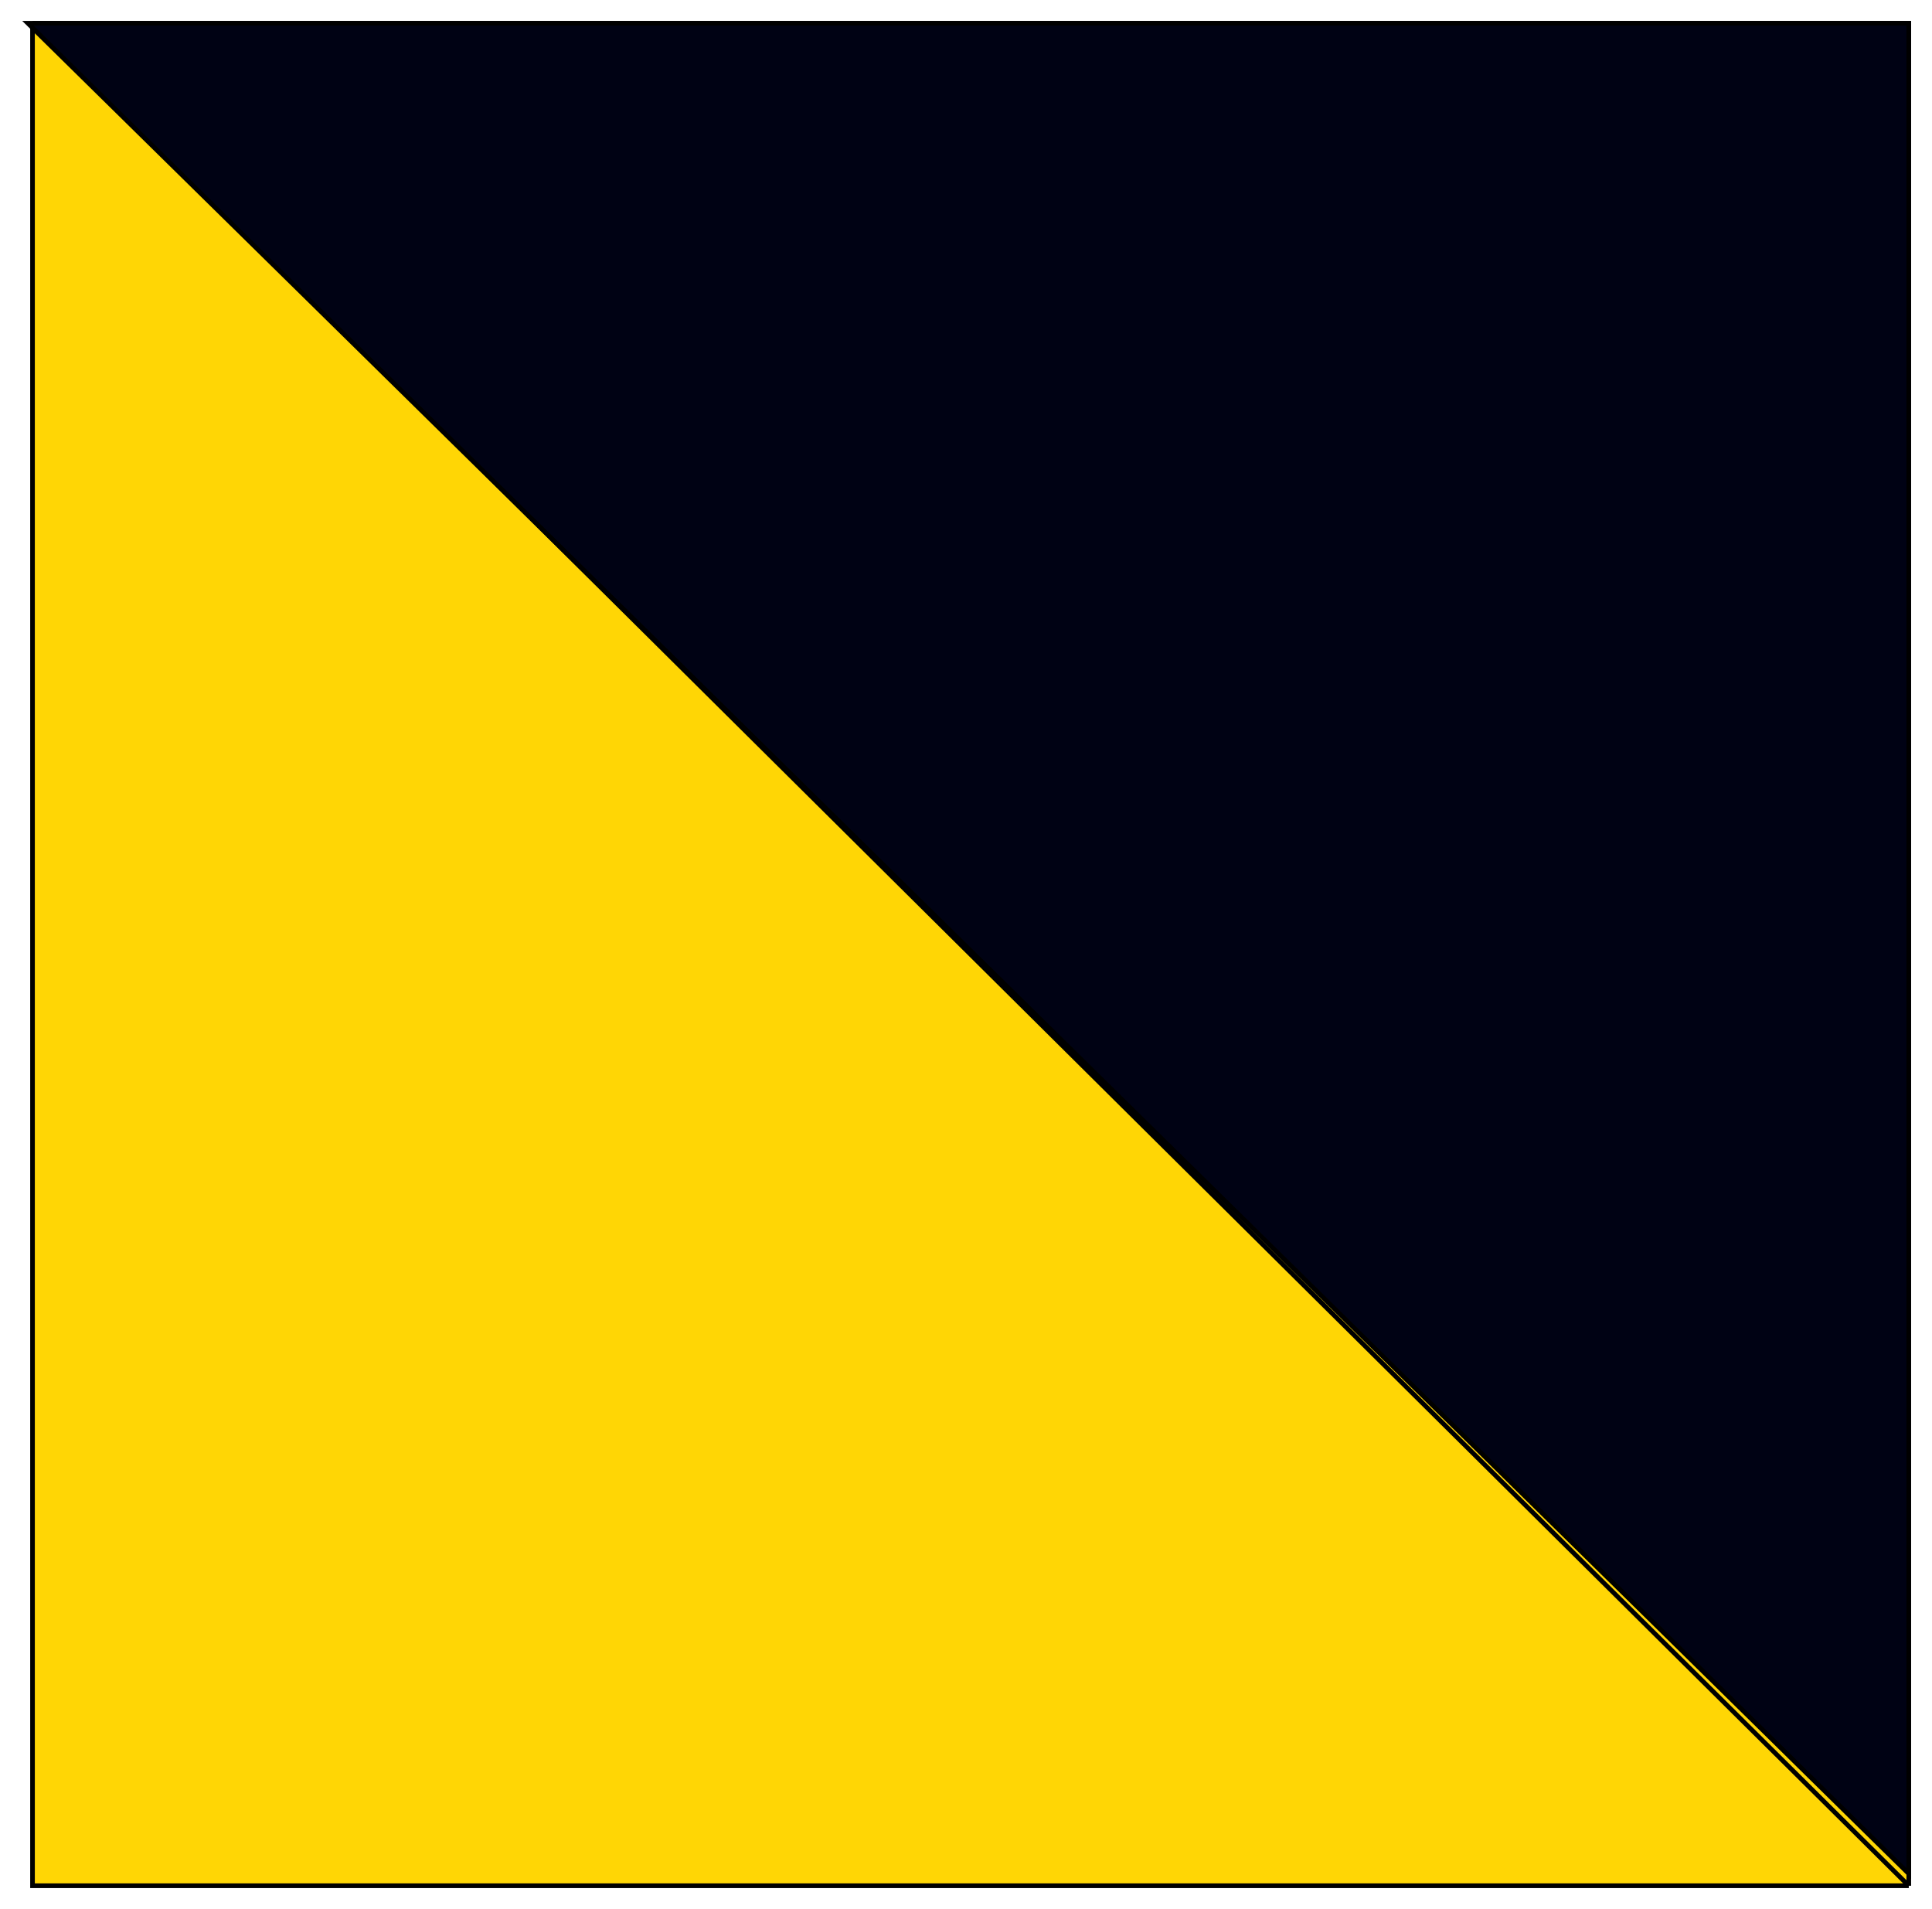 <svg width="416" height="411" viewBox="0 0 416 411" fill="none" xmlns="http://www.w3.org/2000/svg">
<g filter="url(#filter0_d_735_13)">
<path d="M7 1H411V402H7V1Z" fill="#FFD605"/>
<path d="M7 1H411V402M7 1V402H411M7 1L411 402" stroke="black"/>
<path d="M411 1H6L411 399.413V1Z" fill="#000214" stroke="black"/>
</g>
<defs>
<filter id="filter0_d_735_13" x="0.779" y="0.5" width="414.721" height="410" filterUnits="userSpaceOnUse" color-interpolation-filters="sRGB">
<feFlood flood-opacity="0" result="BackgroundImageFix"/>
<feColorMatrix in="SourceAlpha" type="matrix" values="0 0 0 0 0 0 0 0 0 0 0 0 0 0 0 0 0 0 127 0" result="hardAlpha"/>
<feOffset dy="4"/>
<feGaussianBlur stdDeviation="2"/>
<feComposite in2="hardAlpha" operator="out"/>
<feColorMatrix type="matrix" values="0 0 0 0 0 0 0 0 0 0 0 0 0 0 0 0 0 0 0.25 0"/>
<feBlend mode="normal" in2="BackgroundImageFix" result="effect1_dropShadow_735_13"/>
<feBlend mode="normal" in="SourceGraphic" in2="effect1_dropShadow_735_13" result="shape"/>
</filter>
</defs>
</svg>
